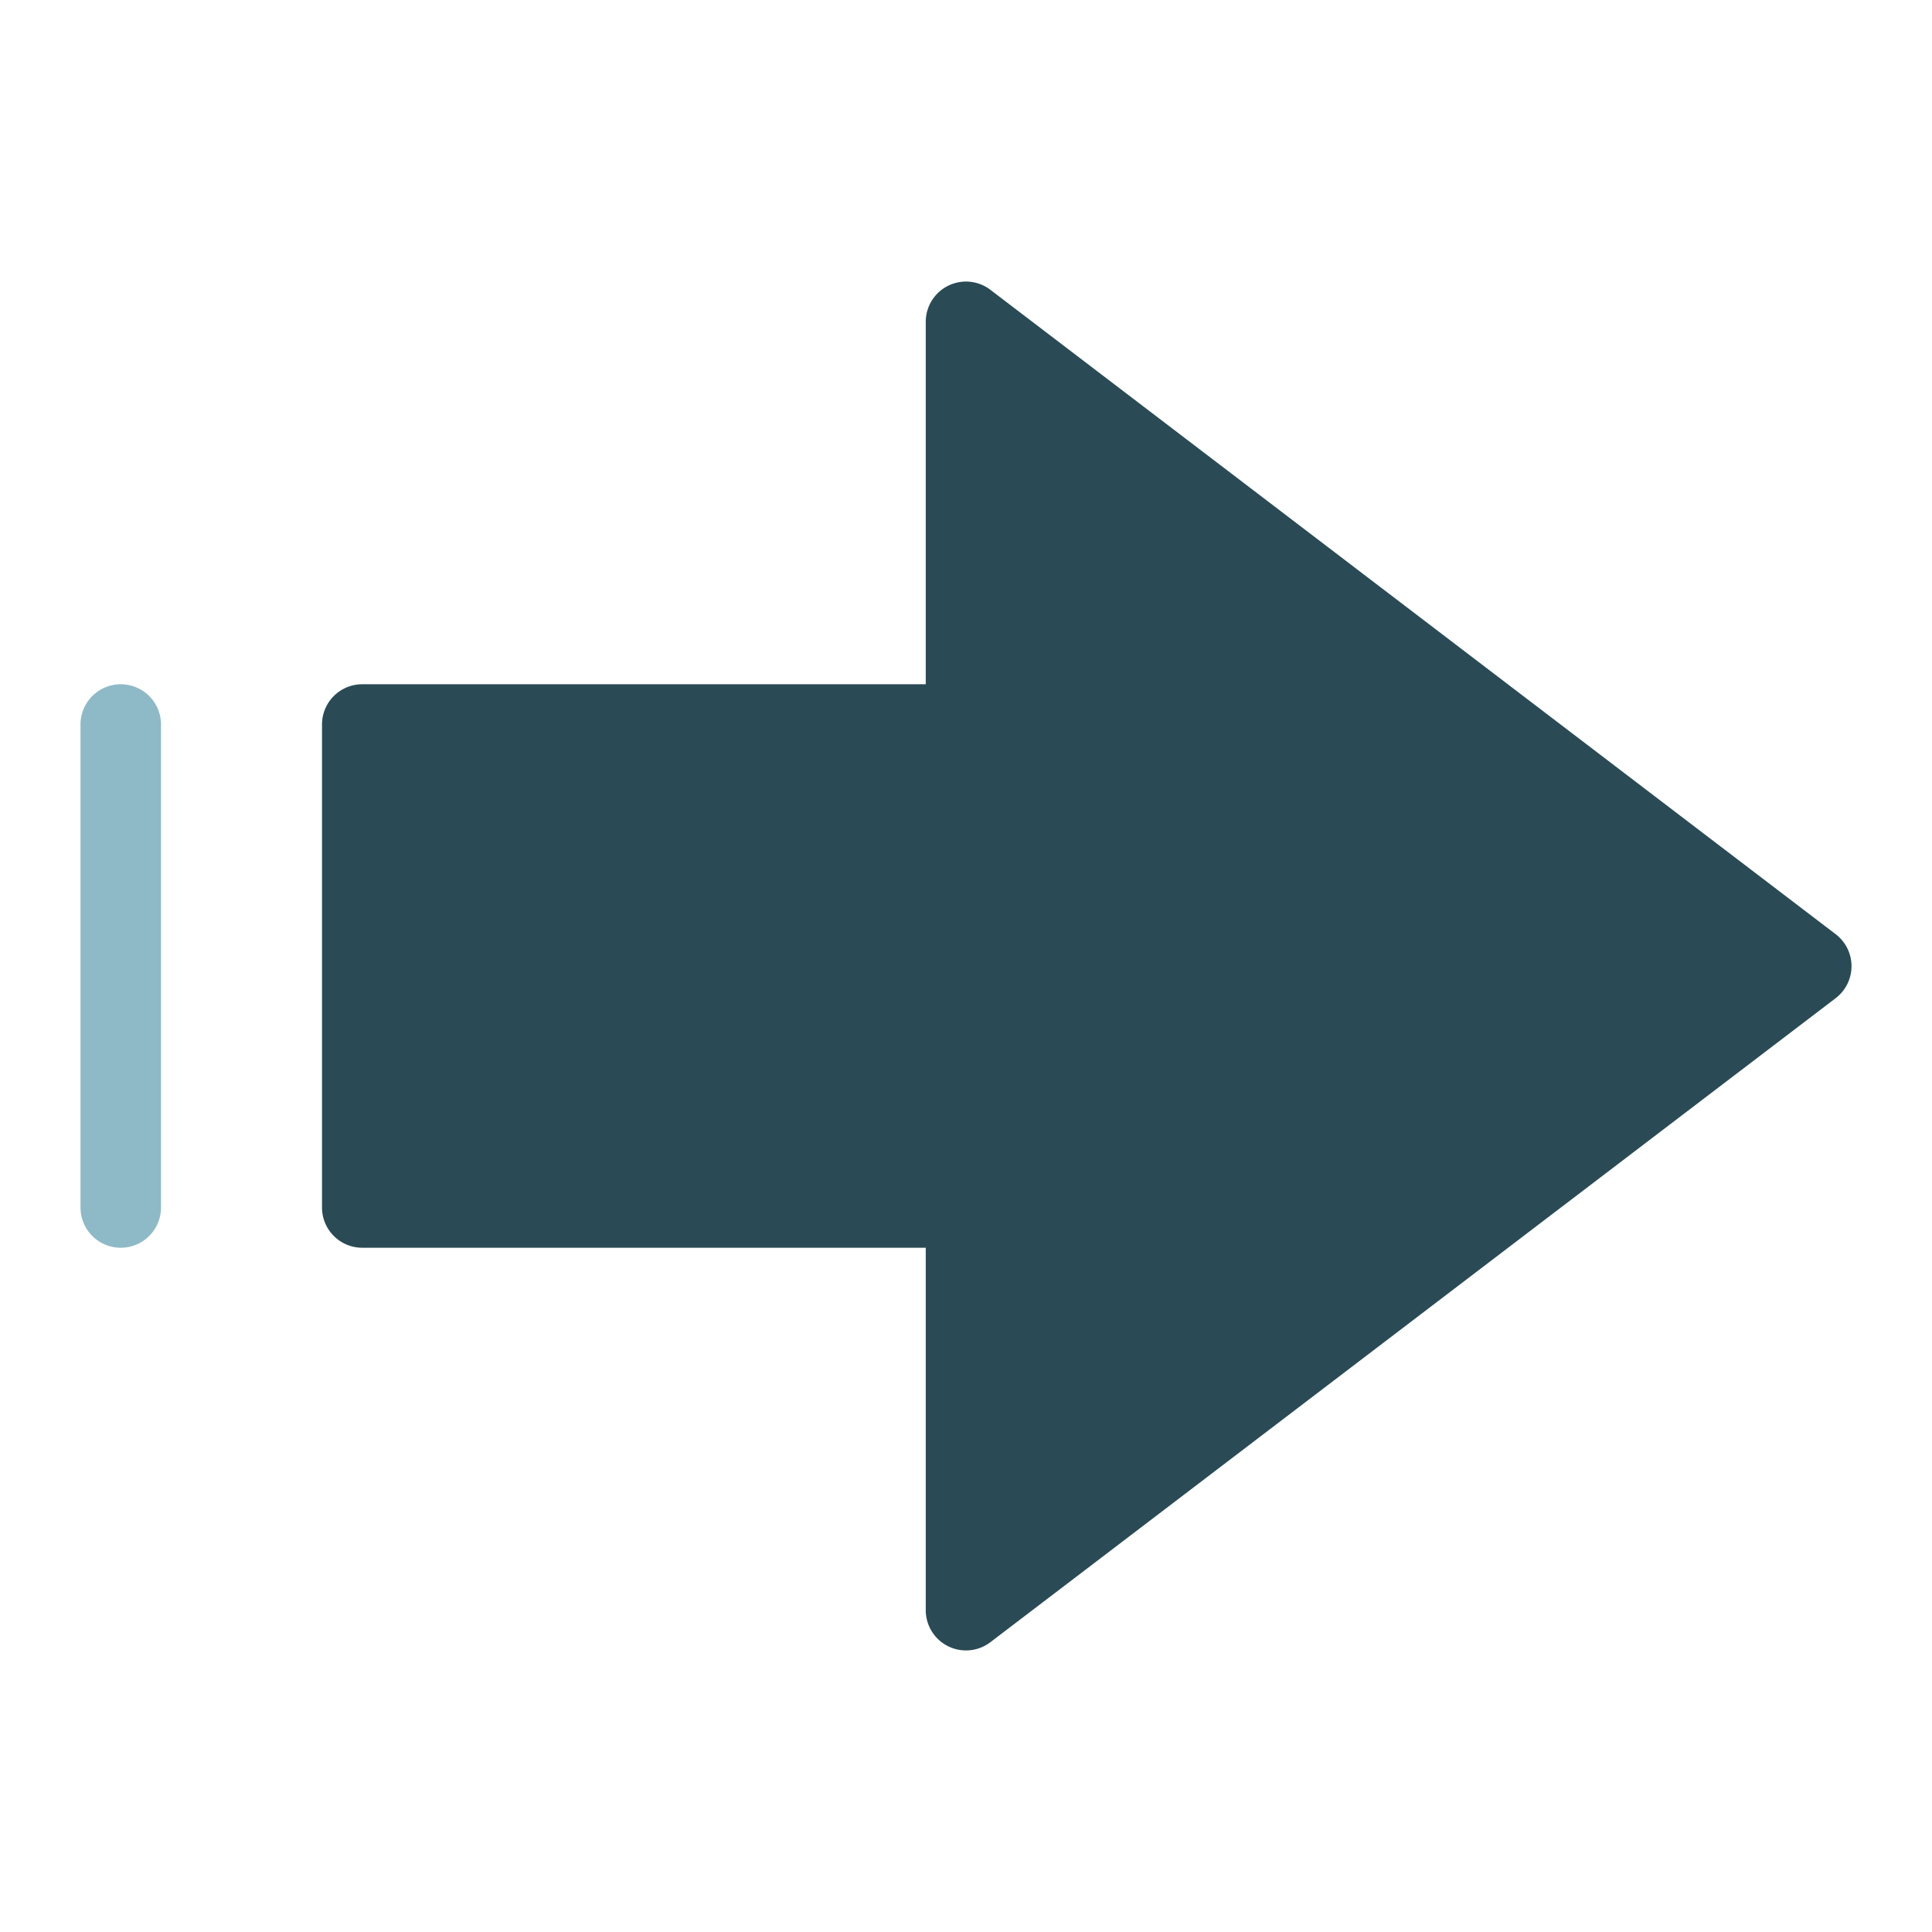 <svg xmlns="http://www.w3.org/2000/svg" height="48" width="48" viewBox="0 0 48 48"><title>direction right</title><g class="nc-icon-wrapper"><path d="M24.606,7.2A1,1,0,0,0,23,8v9H9a1,1,0,0,0-1,1V30a1,1,0,0,0,1,1H23v9a1,1,0,0,0,1.606.8l21-16a1,1,0,0,0,.191-1.4,1.016,1.016,0,0,0-.191-.191Z" fill="#2a4b55"></path><path d="M3,17a1,1,0,0,0-1,1V30a1,1,0,0,0,2,0V18A1,1,0,0,0,3,17Z" fill="#8ebac7"></path></g></svg>